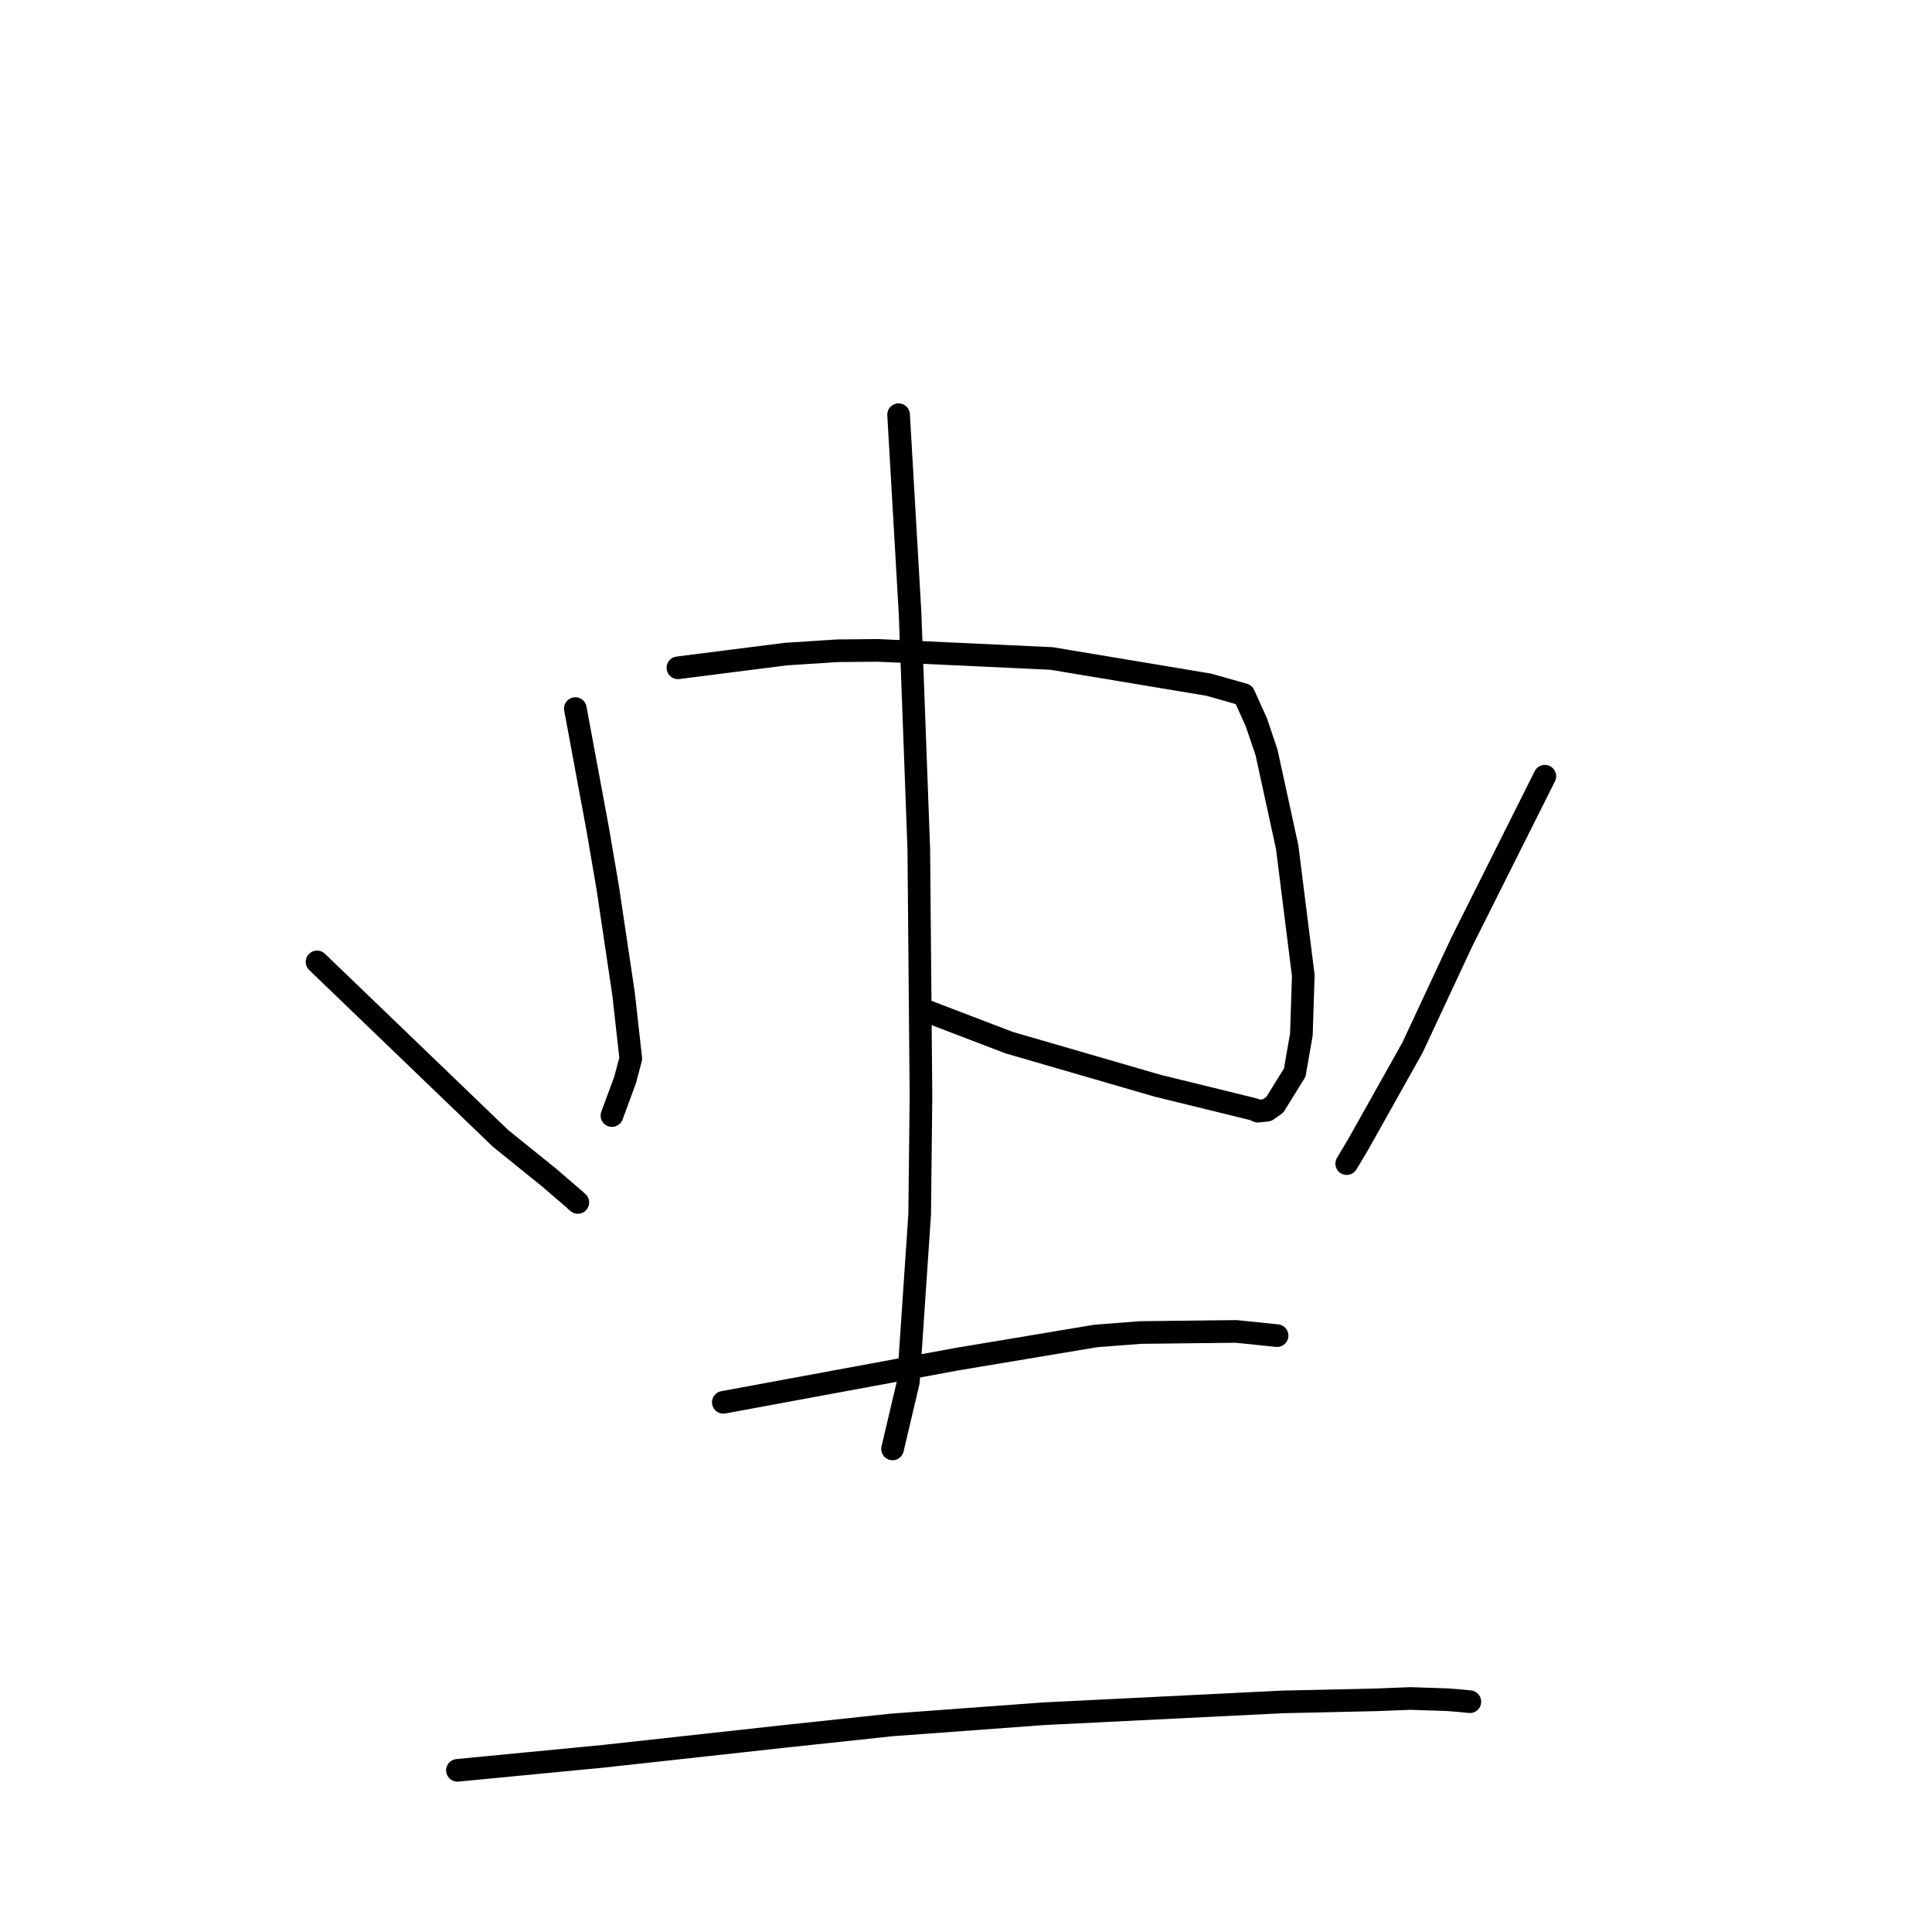 <?xml version="1.0" standalone="no"?>
    <svg width="256" height="256" xmlns="http://www.w3.org/2000/svg" version="1.1">
    <polyline stroke="black" stroke-width="3" stroke-linecap="round" fill="transparent" stroke-linejoin="round" points="76.235 93.89 77.712 101.845 79.188 109.801 80.529 117.636 82.628 131.711 83.582 140.273 82.815 143.146 81.238 147.406 81.086 147.818 " />
        <polyline stroke="black" stroke-width="3" stroke-linecap="round" fill="transparent" stroke-linejoin="round" points="89.827 88.487 96.97 87.58 104.112 86.672 110.923 86.23 116.343 86.179 139.341 87.252 160.172 90.725 164.824 92.048 166.483 95.738 167.825 99.709 170.556 112.242 172.693 129.258 172.438 137.089 171.56 142.124 168.914 146.395 167.886 147.11 166.668 147.237 166.141 146.993 153.397 143.867 133.702 138.151 122.861 134.002 " />
        <polyline stroke="black" stroke-width="3" stroke-linecap="round" fill="transparent" stroke-linejoin="round" points="119.069 54.949 119.83 68.126 120.591 81.302 121.746 112.549 122.033 145.273 121.862 160.885 120.364 183.093 118.458 191.18 118.267 191.989 " />
        <polyline stroke="black" stroke-width="3" stroke-linecap="round" fill="transparent" stroke-linejoin="round" points="42.01 127.455 54.163 139.145 66.316 150.836 72.723 156.006 75.824 158.667 76.566 159.33 " />
        <polyline stroke="black" stroke-width="3" stroke-linecap="round" fill="transparent" stroke-linejoin="round" points="204.701 102.854 199.196 113.839 193.692 124.825 187.16 138.817 179.962 151.653 178.446 154.186 " />
        <polyline stroke="black" stroke-width="3" stroke-linecap="round" fill="transparent" stroke-linejoin="round" points="95.844 185.815 111.284 182.962 126.724 180.108 145.194 177.022 151.146 176.565 163.79 176.421 169.167 176.972 169.216 176.977 169.22 176.977 " />
        <polyline stroke="black" stroke-width="3" stroke-linecap="round" fill="transparent" stroke-linejoin="round" points="60.612 234.579 70.319 233.643 80.026 232.707 104.297 230.042 118.112 228.566 138.215 227.085 169.896 225.514 182.24 225.238 186.89 225.059 191.727 225.217 193.304 225.34 194.752 225.483 194.763 225.484 194.765 225.484 " />
        </svg>